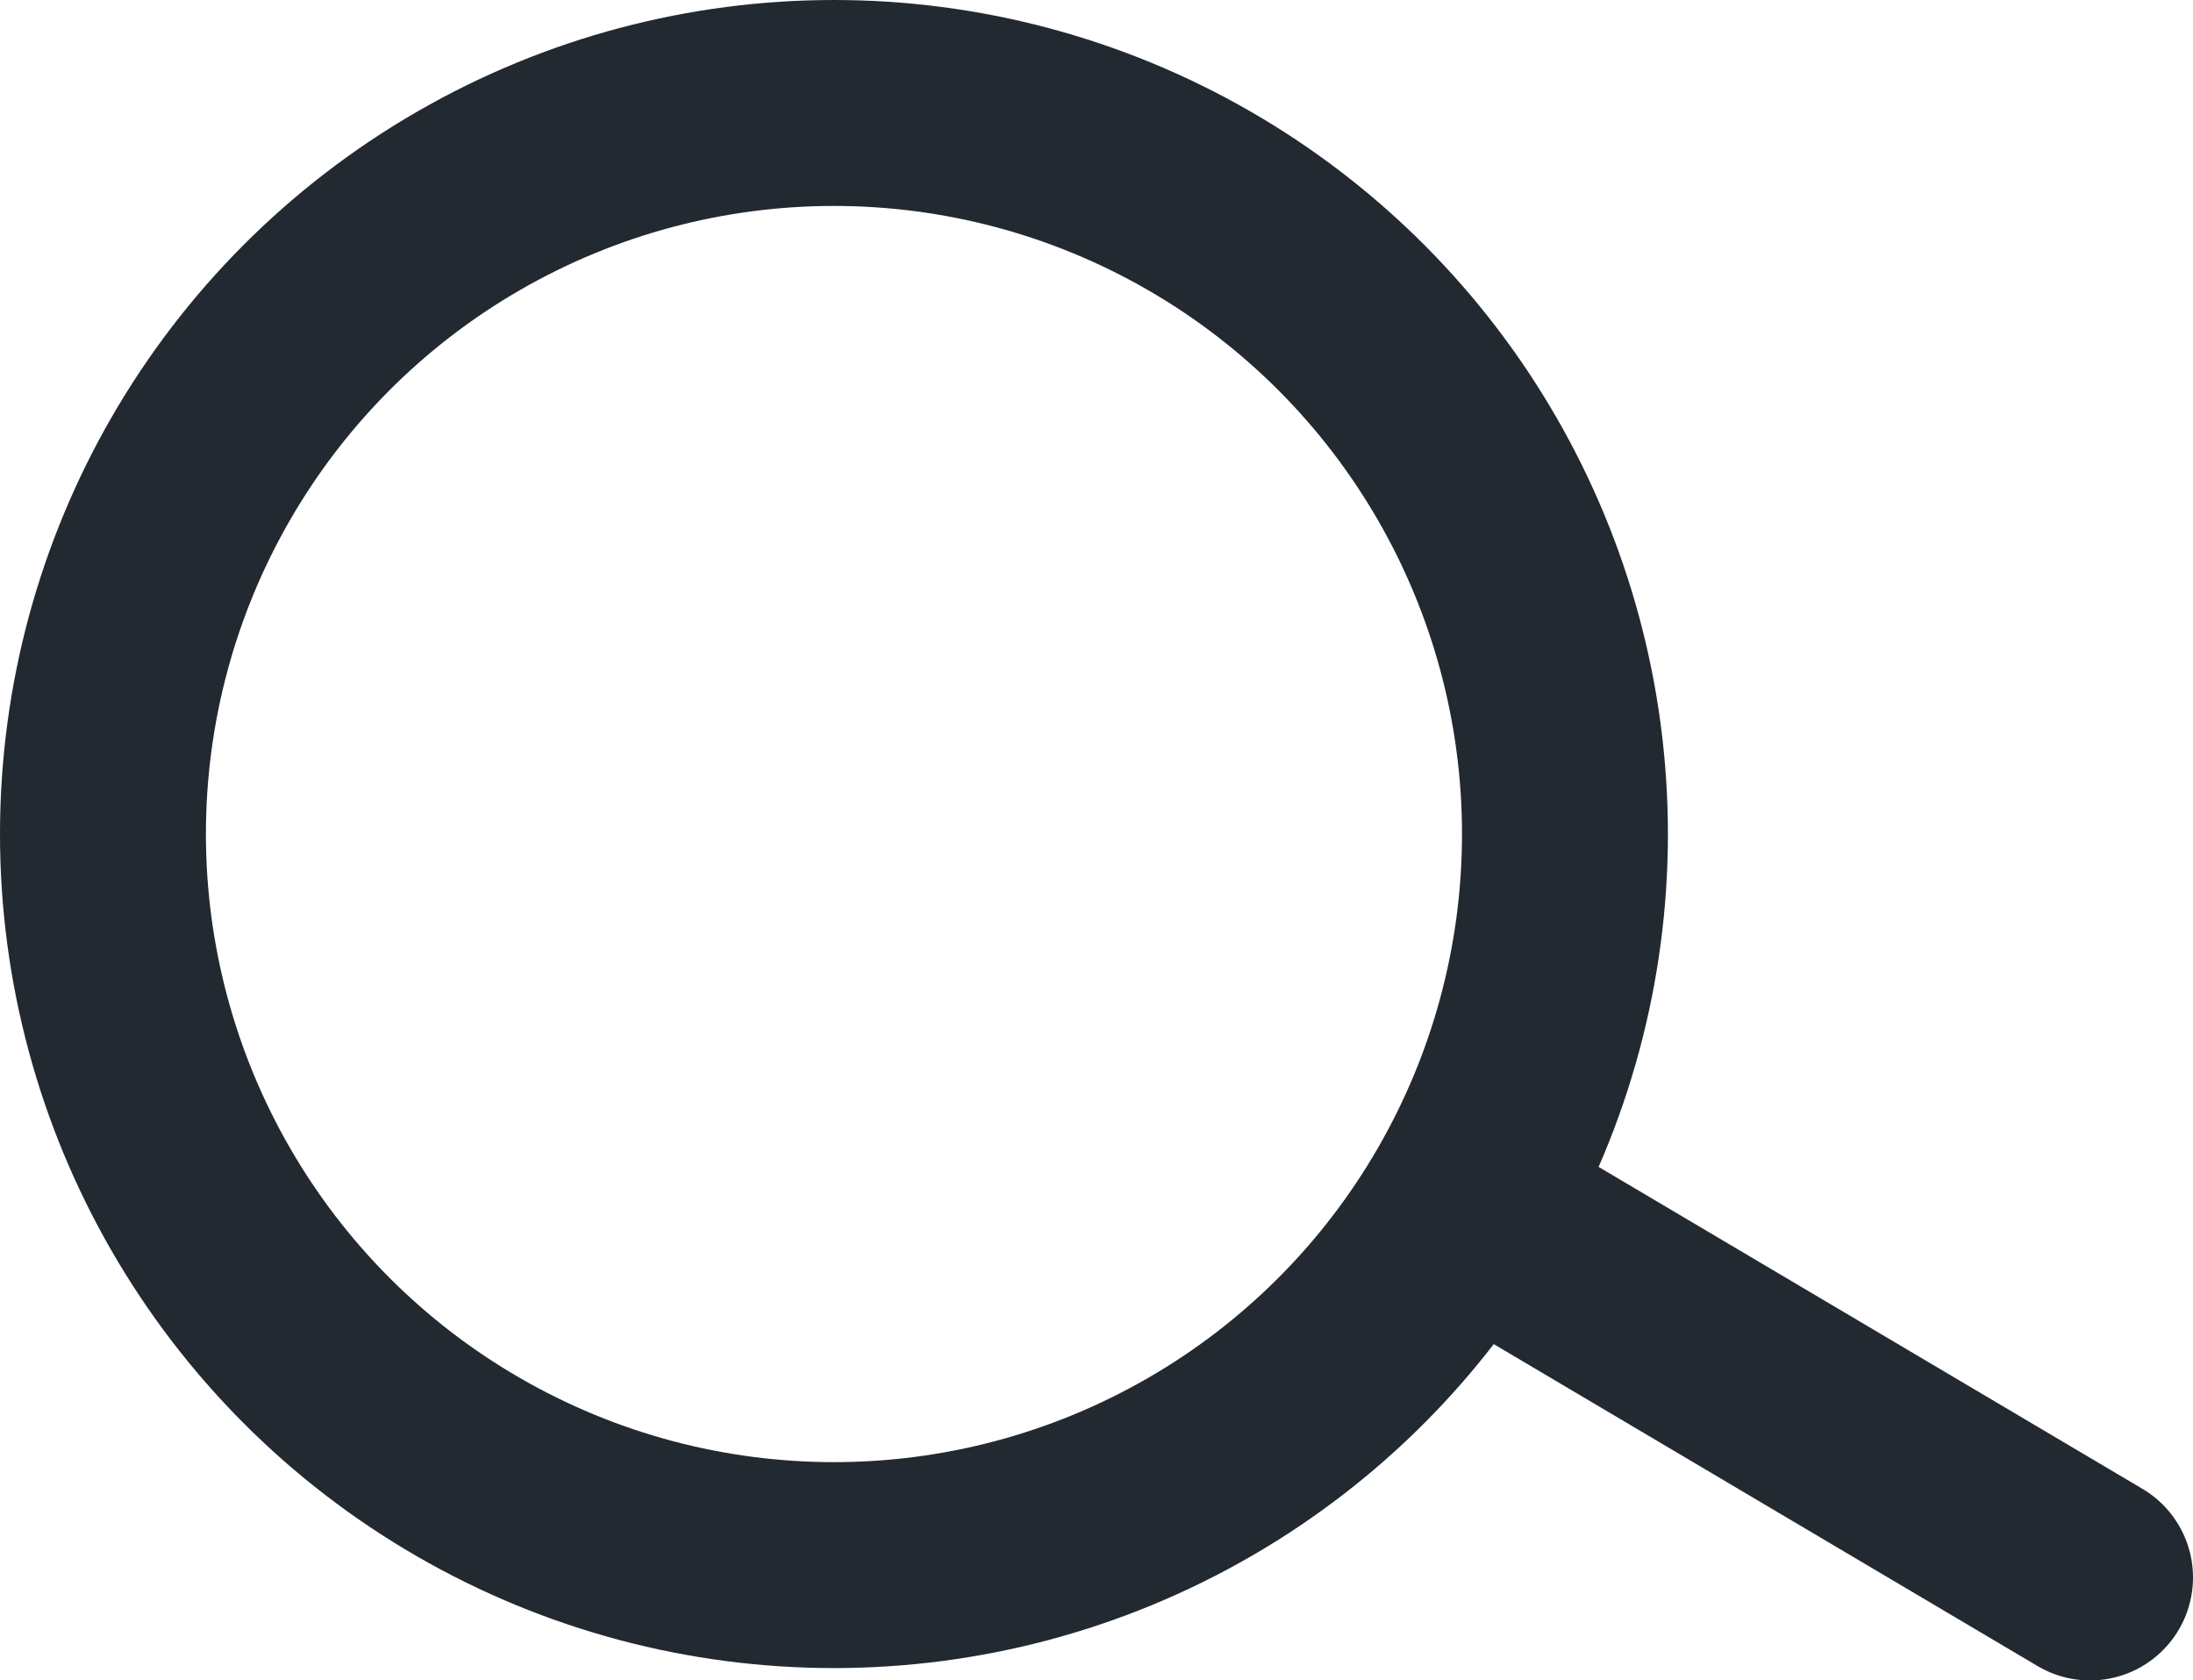 <svg xmlns="http://www.w3.org/2000/svg" viewBox="0 0 21.3 16.32">
  <defs>
    <style>.cls-1{fill:none;stroke:#222930;stroke-linecap:round;stroke-miterlimit:10;stroke-width:2px;}</style>
  </defs>
  <g id="Layer_2" data-name="Layer 2">
    <g id="Layer_1-2" data-name="Layer 1">
      <line class="cls-1" x1="20.3" y1="15.32" x2="14.37" y2="11.81"/>
      <circle class="cls-1" cx="8.1" cy="8.1" r="7.1"/>
    </g>
  </g>
</svg>
